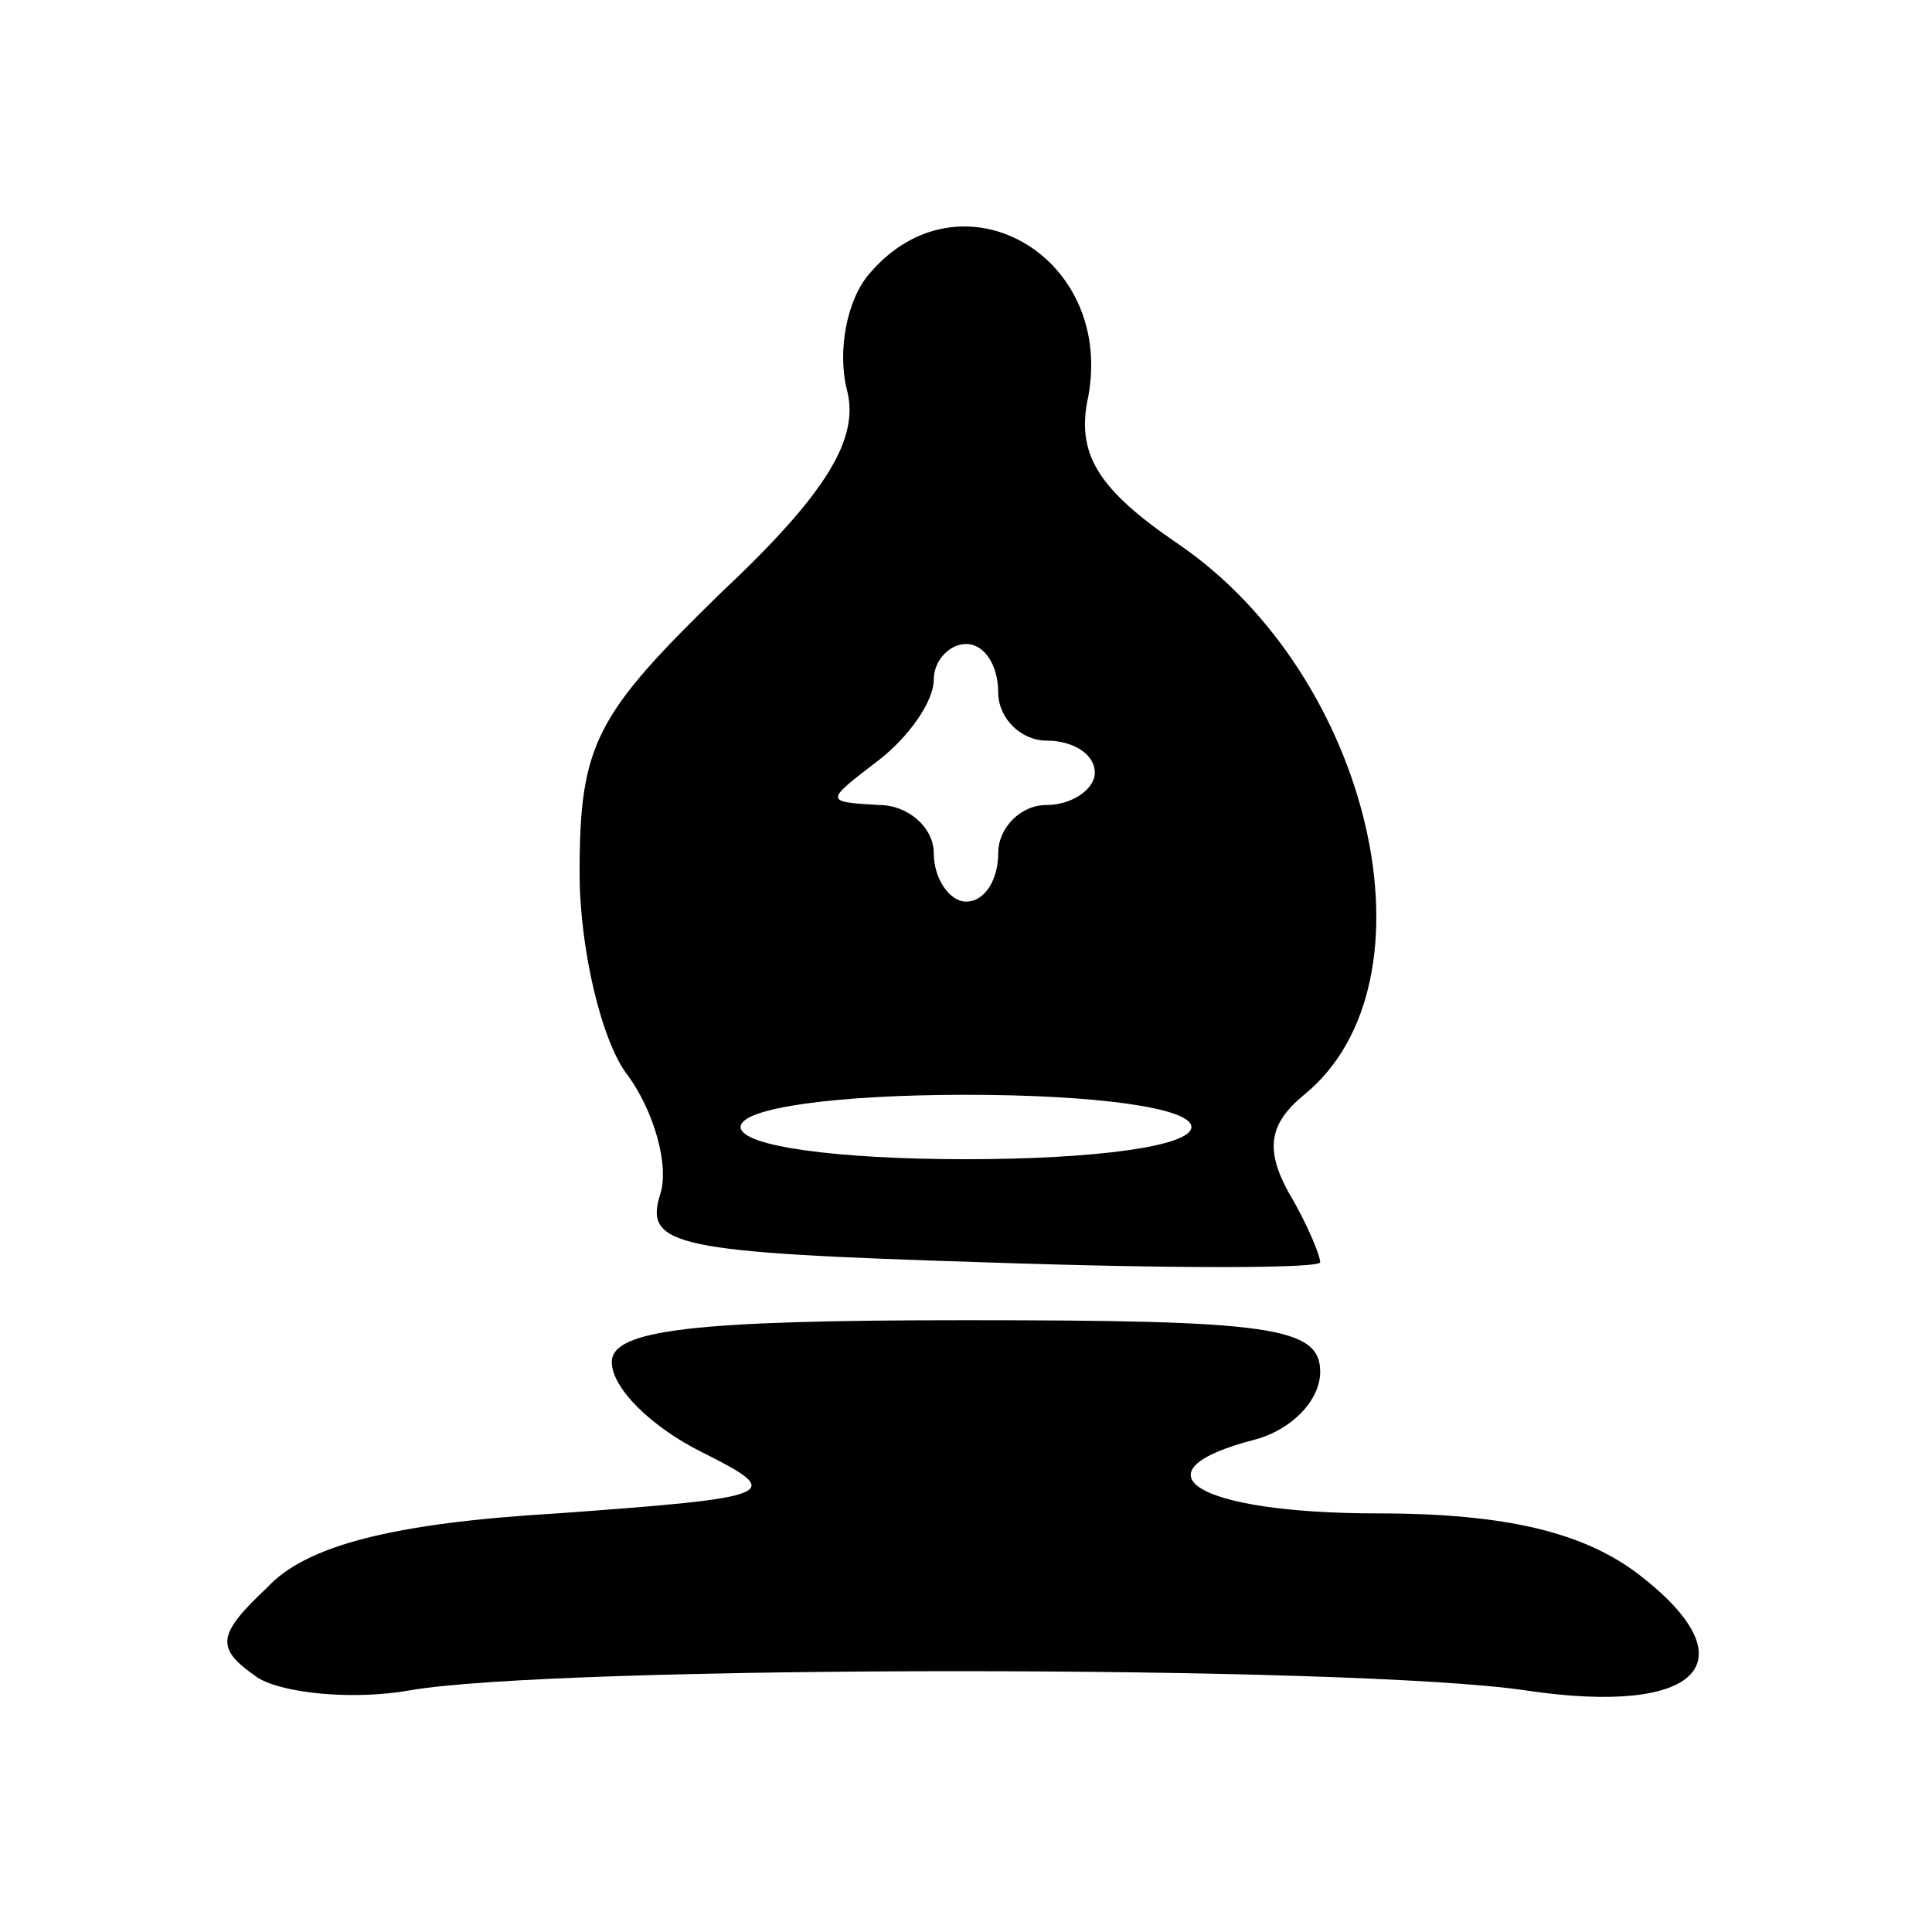 <?xml version="1.0" standalone="no"?>
<!DOCTYPE svg PUBLIC "-//W3C//DTD SVG 20010904//EN"
 "http://www.w3.org/TR/2001/REC-SVG-20010904/DTD/svg10.dtd">
<svg version="1.0" xmlns="http://www.w3.org/2000/svg"
 width="60pt" height="60pt" viewBox="0 0 60 60"
 preserveAspectRatio="xMidYMid meet">

<g transform="translate(0,60) scale(0.1,-0.1)"
fill="#000000" stroke="none">
<path d="M270 515 c-7 -8 -10 -24 -7 -36 4 -15 -6 -32 -39 -63 -39 -38 -44
-47 -44 -87 0 -24 7 -53 15 -63 8 -11 13 -28 10 -37 -5 -16 5 -18 100 -21 58
-2 105 -2 105 0 0 2 -4 12 -10 22 -7 13 -6 21 5 30 43 35 21 130 -39 171 -25
17 -32 28 -28 46 8 44 -40 71 -68 38z m40 -130 c0 -8 7 -15 15 -15 8 0 15 -4
15 -10 0 -5 -7 -10 -15 -10 -8 0 -15 -7 -15 -15 0 -8 -4 -15 -10 -15 -5 0 -10
7 -10 15 0 8 -8 15 -17 15 -17 1 -17 1 0 14 9 7 17 18 17 25 0 6 5 11 10 11 6
0 10 -7 10 -15z m60 -135 c0 -6 -30 -10 -70 -10 -40 0 -70 4 -70 10 0 6 30 10
70 10 40 0 70 -4 70 -10z"/>
<path d="M190 177 c0 -8 12 -20 28 -28 26 -13 24 -14 -45 -19 -51 -3 -78 -10
-90 -23 -16 -15 -16 -19 -3 -28 8 -5 30 -7 47 -4 45 8 294 8 347 0 54 -8 70 9
35 36 -17 13 -41 19 -81 19 -57 0 -77 13 -38 23 11 3 20 12 20 21 0 14 -16 16
-110 16 -85 0 -110 -3 -110 -13z"/>
</g>
</svg>
